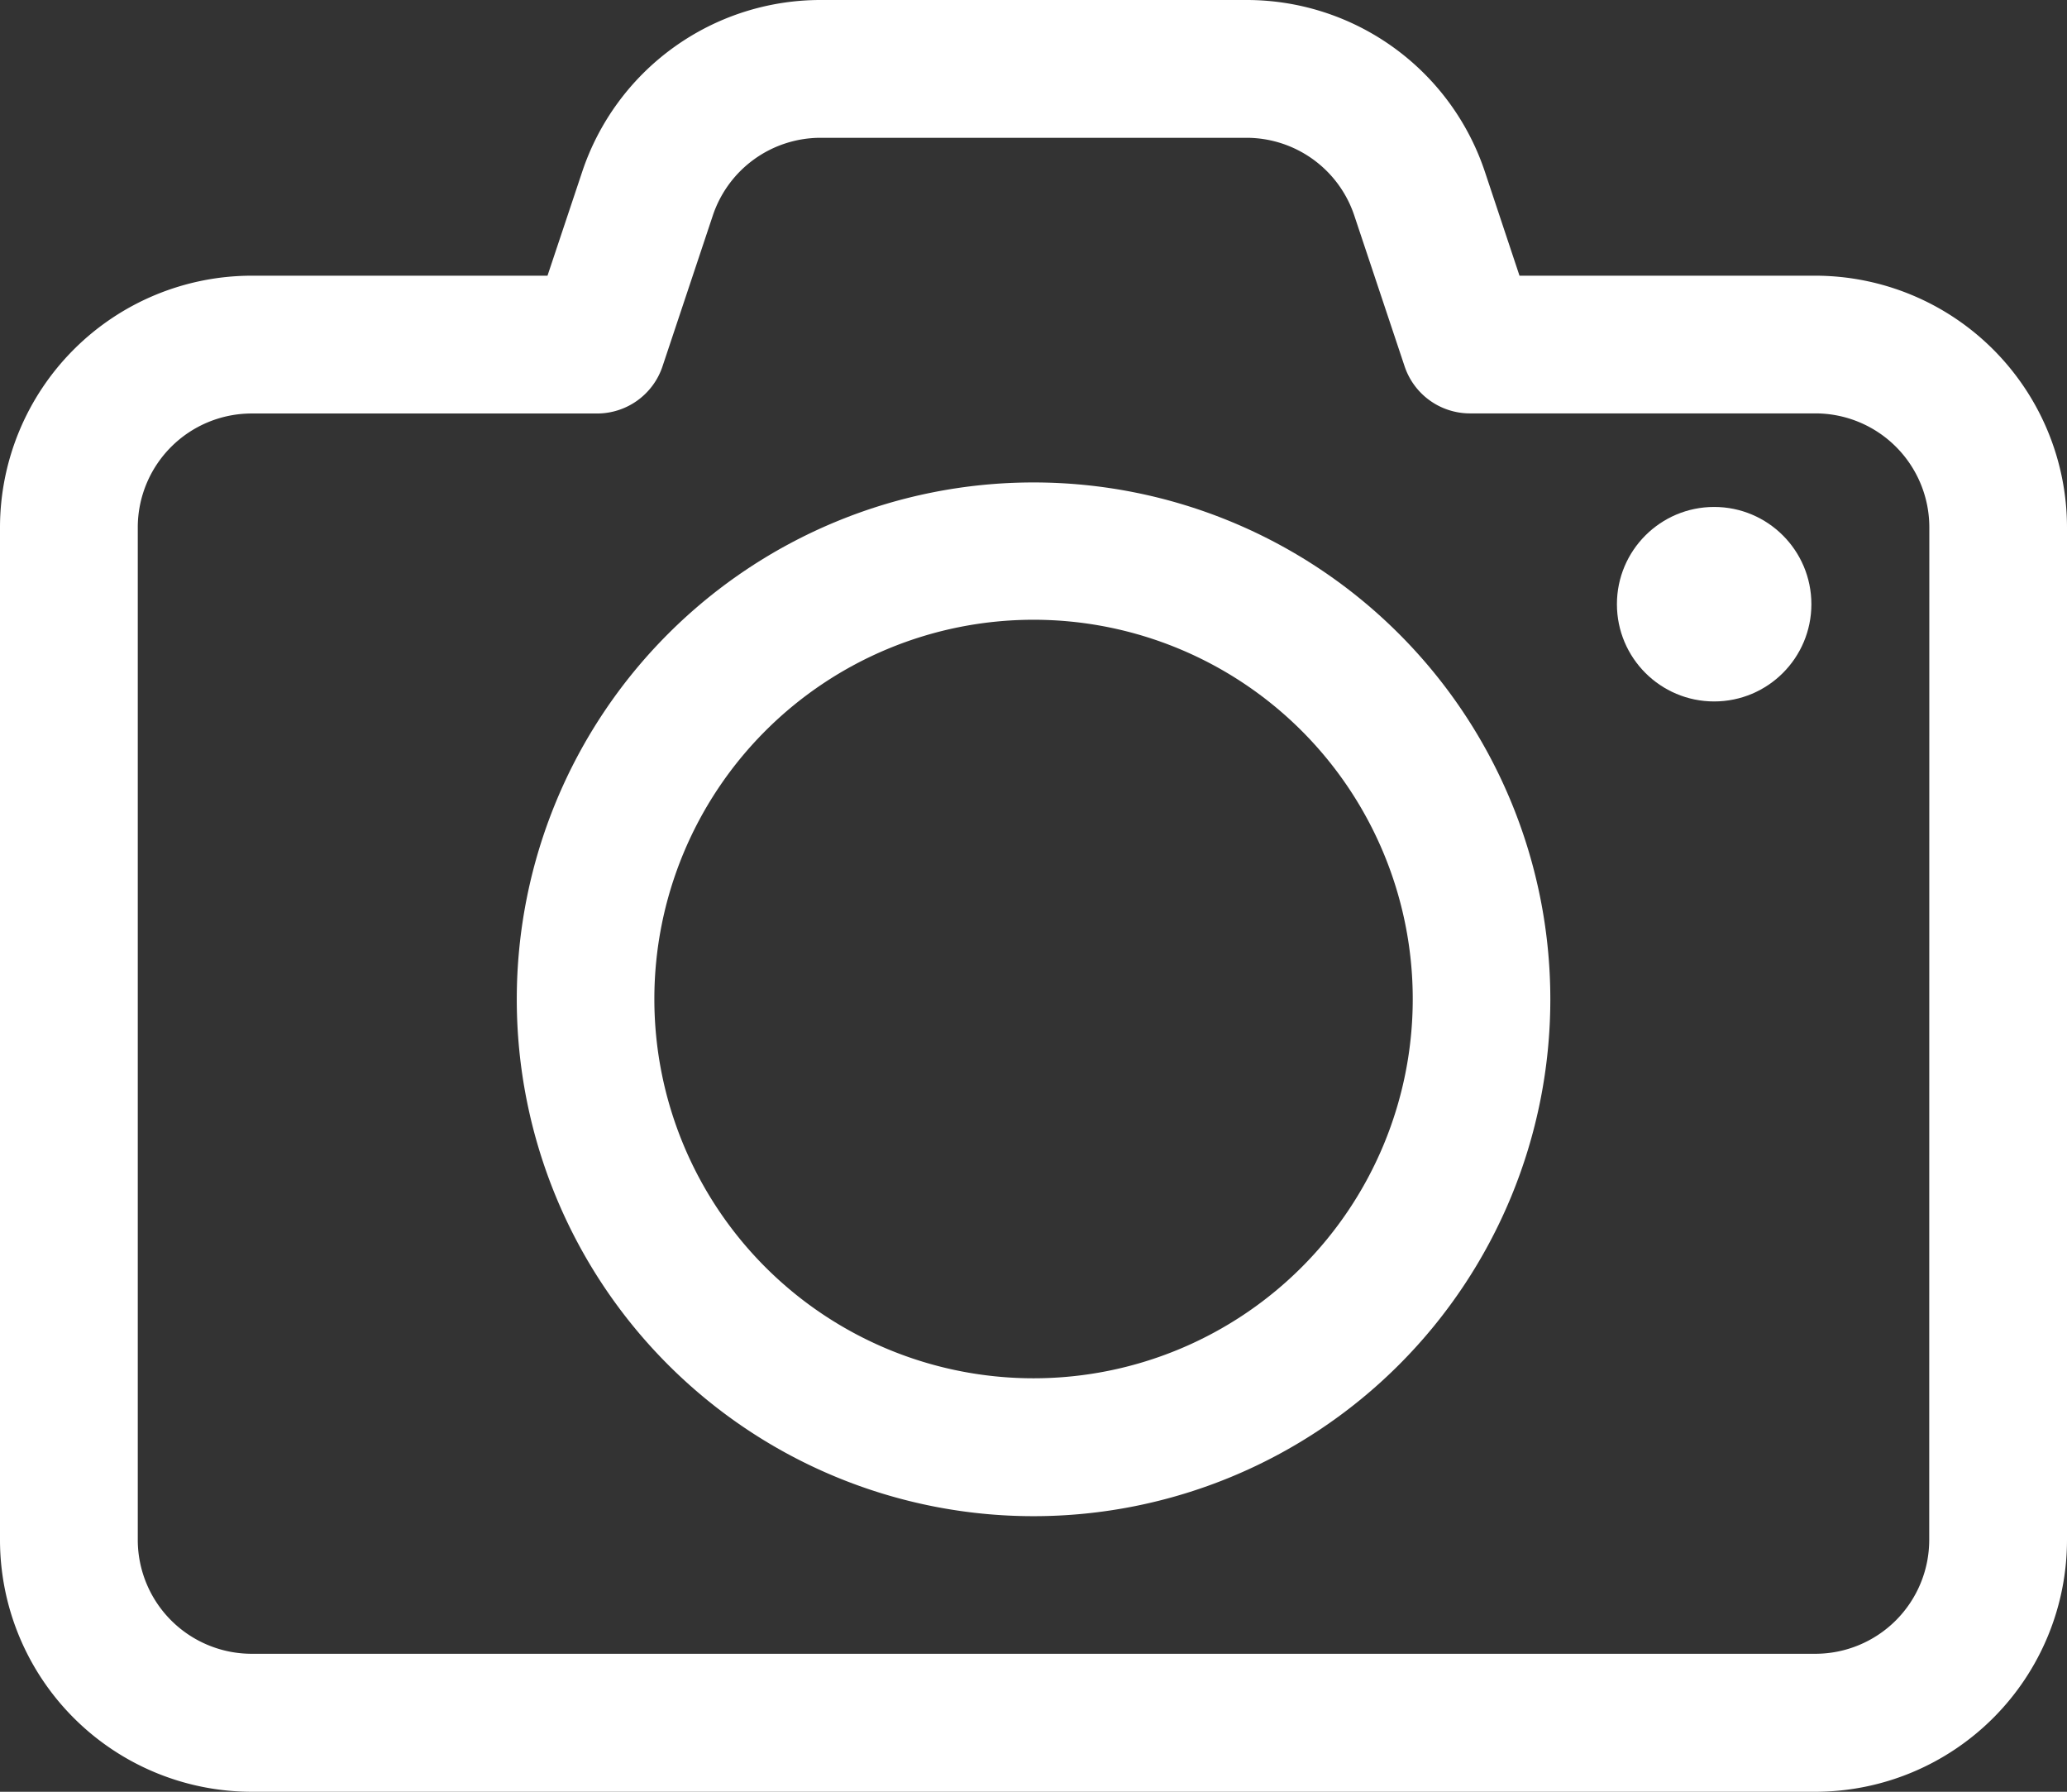 <svg xmlns="http://www.w3.org/2000/svg" width="21.259" height="18.425" viewBox="0 0 21.259 18.425">
  <rect x="0" y="0" width="21.259" height="18.425" fill="#333333" stroke="none"/>
  <g id="Group_5546" data-name="Group 5546" transform="translate(-1 -3)">
    <path id="Path_3435" data-name="Path 3435" d="M19.671,5.835H16.628l-.354-1.063A2.583,2.583,0,0,0,13.819,3H9.441A2.584,2.584,0,0,0,6.986,4.772L6.631,5.835H3.588A2.591,2.591,0,0,0,1,8.423V18.84a2.591,2.591,0,0,0,2.588,2.585H19.674a2.591,2.591,0,0,0,2.585-2.588V8.42A2.591,2.591,0,0,0,19.671,5.835Zm1.171,13a1.172,1.172,0,0,1-1.171,1.171H3.588a1.172,1.172,0,0,1-1.171-1.171V8.42A1.172,1.172,0,0,1,3.588,7.252H7.142a.709.709,0,0,0,.672-.485l.517-1.55a1.169,1.169,0,0,1,1.11-.8h4.378a1.169,1.169,0,0,1,1.11.8l.517,1.549a.709.709,0,0,0,.672.485h3.554a1.172,1.172,0,0,1,1.171,1.171Z" fill="#fff"/>
    <path id="Path_3436" data-name="Path 3436" d="M13.815,10a5.315,5.315,0,1,0,5.315,5.315A5.315,5.315,0,0,0,13.815,10Zm0,9.212a3.9,3.9,0,1,1,3.9-3.9,3.9,3.9,0,0,1-3.9,3.9Z" transform="translate(-2.185 -2.039)" fill="#fff"/>
    <circle id="Ellipse_2917" data-name="Ellipse 2917" cx="1" cy="1" r="1" transform="translate(17.63 8.213)" fill="#fff"/>
  </g>
</svg>

